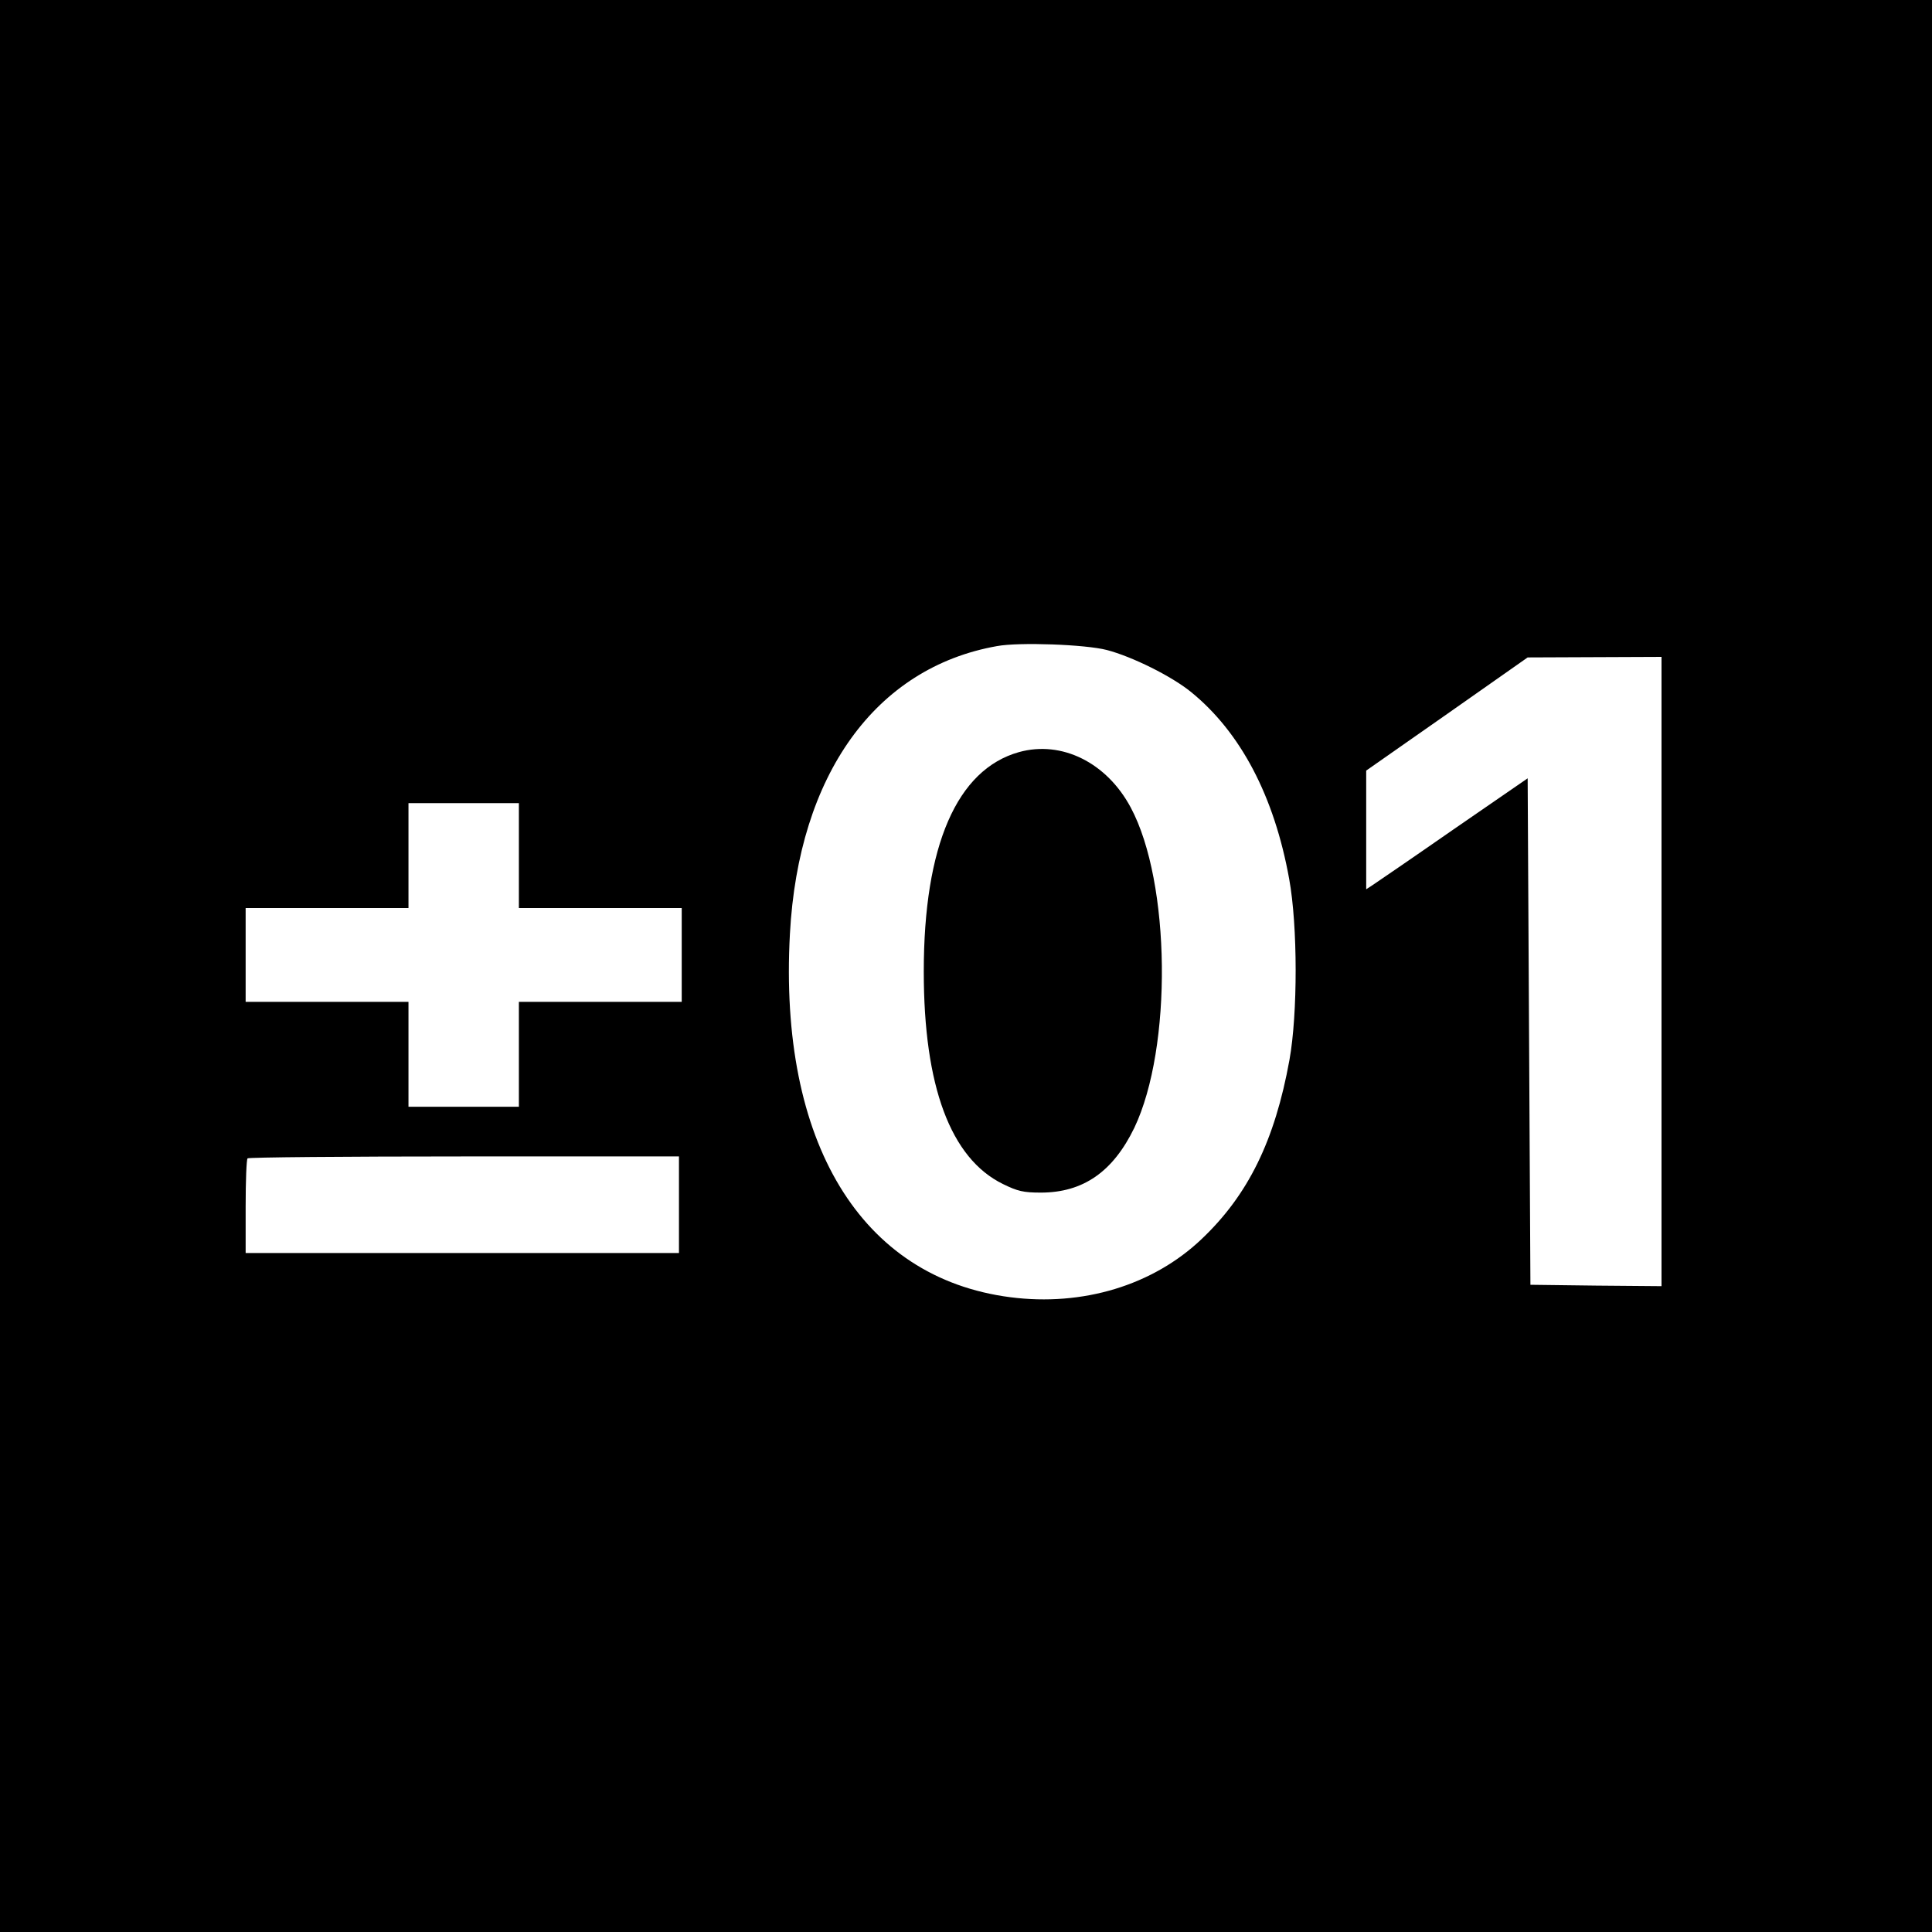 <?xml version="1.0" standalone="no"?>
<!DOCTYPE svg PUBLIC "-//W3C//DTD SVG 20010904//EN"
 "http://www.w3.org/TR/2001/REC-SVG-20010904/DTD/svg10.dtd">
<svg version="1.0" xmlns="http://www.w3.org/2000/svg"
 width="700pt" height="700pt" viewBox="0 0 700 700"
 preserveAspectRatio="xMidYMid meet">
<g transform="translate(0,700) scale(0.1,-0.1)"
fill="#000000" stroke="none">
<path d="M0 3500 l0 -3500 3500 0 3500 0 0 3500 0 3500 -3500 0 -3500 0 0
-3500z m4010 1145 c92 -24 235 -95 305 -152 180 -146 302 -378 356 -678 31
-170 31 -488 1 -655 -53 -293 -150 -490 -319 -650 -176 -167 -430 -244 -693
-210 -541 70 -839 561 -798 1316 31 577 310 965 750 1043 80 15 321 6 398 -14z
m2010 -1165 l0 -1140 -237 2 -238 3 -5 918 -5 917 -270 -186 c-148 -103 -280
-193 -292 -201 l-23 -15 0 215 0 215 293 205 292 205 243 1 242 1 0 -1140z
m-4140 420 l0 -190 295 0 295 0 0 -170 0 -170 -295 0 -295 0 0 -190 0 -190
-200 0 -200 0 0 190 0 190 -295 0 -295 0 0 170 0 170 295 0 295 0 0 190 0 190
200 0 200 0 0 -190z m580 -1265 l0 -175 -785 0 -785 0 0 168 c0 93 3 172 7
175 3 4 357 7 785 7 l778 0 0 -175z"/>
<path d="M3692 4275 c-225 -63 -345 -339 -345 -795 0 -416 97 -677 287 -770
53 -26 74 -31 137 -31 154 0 262 76 339 235 138 290 132 889 -13 1160 -87 163
-250 244 -405 201z"/>
</g>
</svg>
